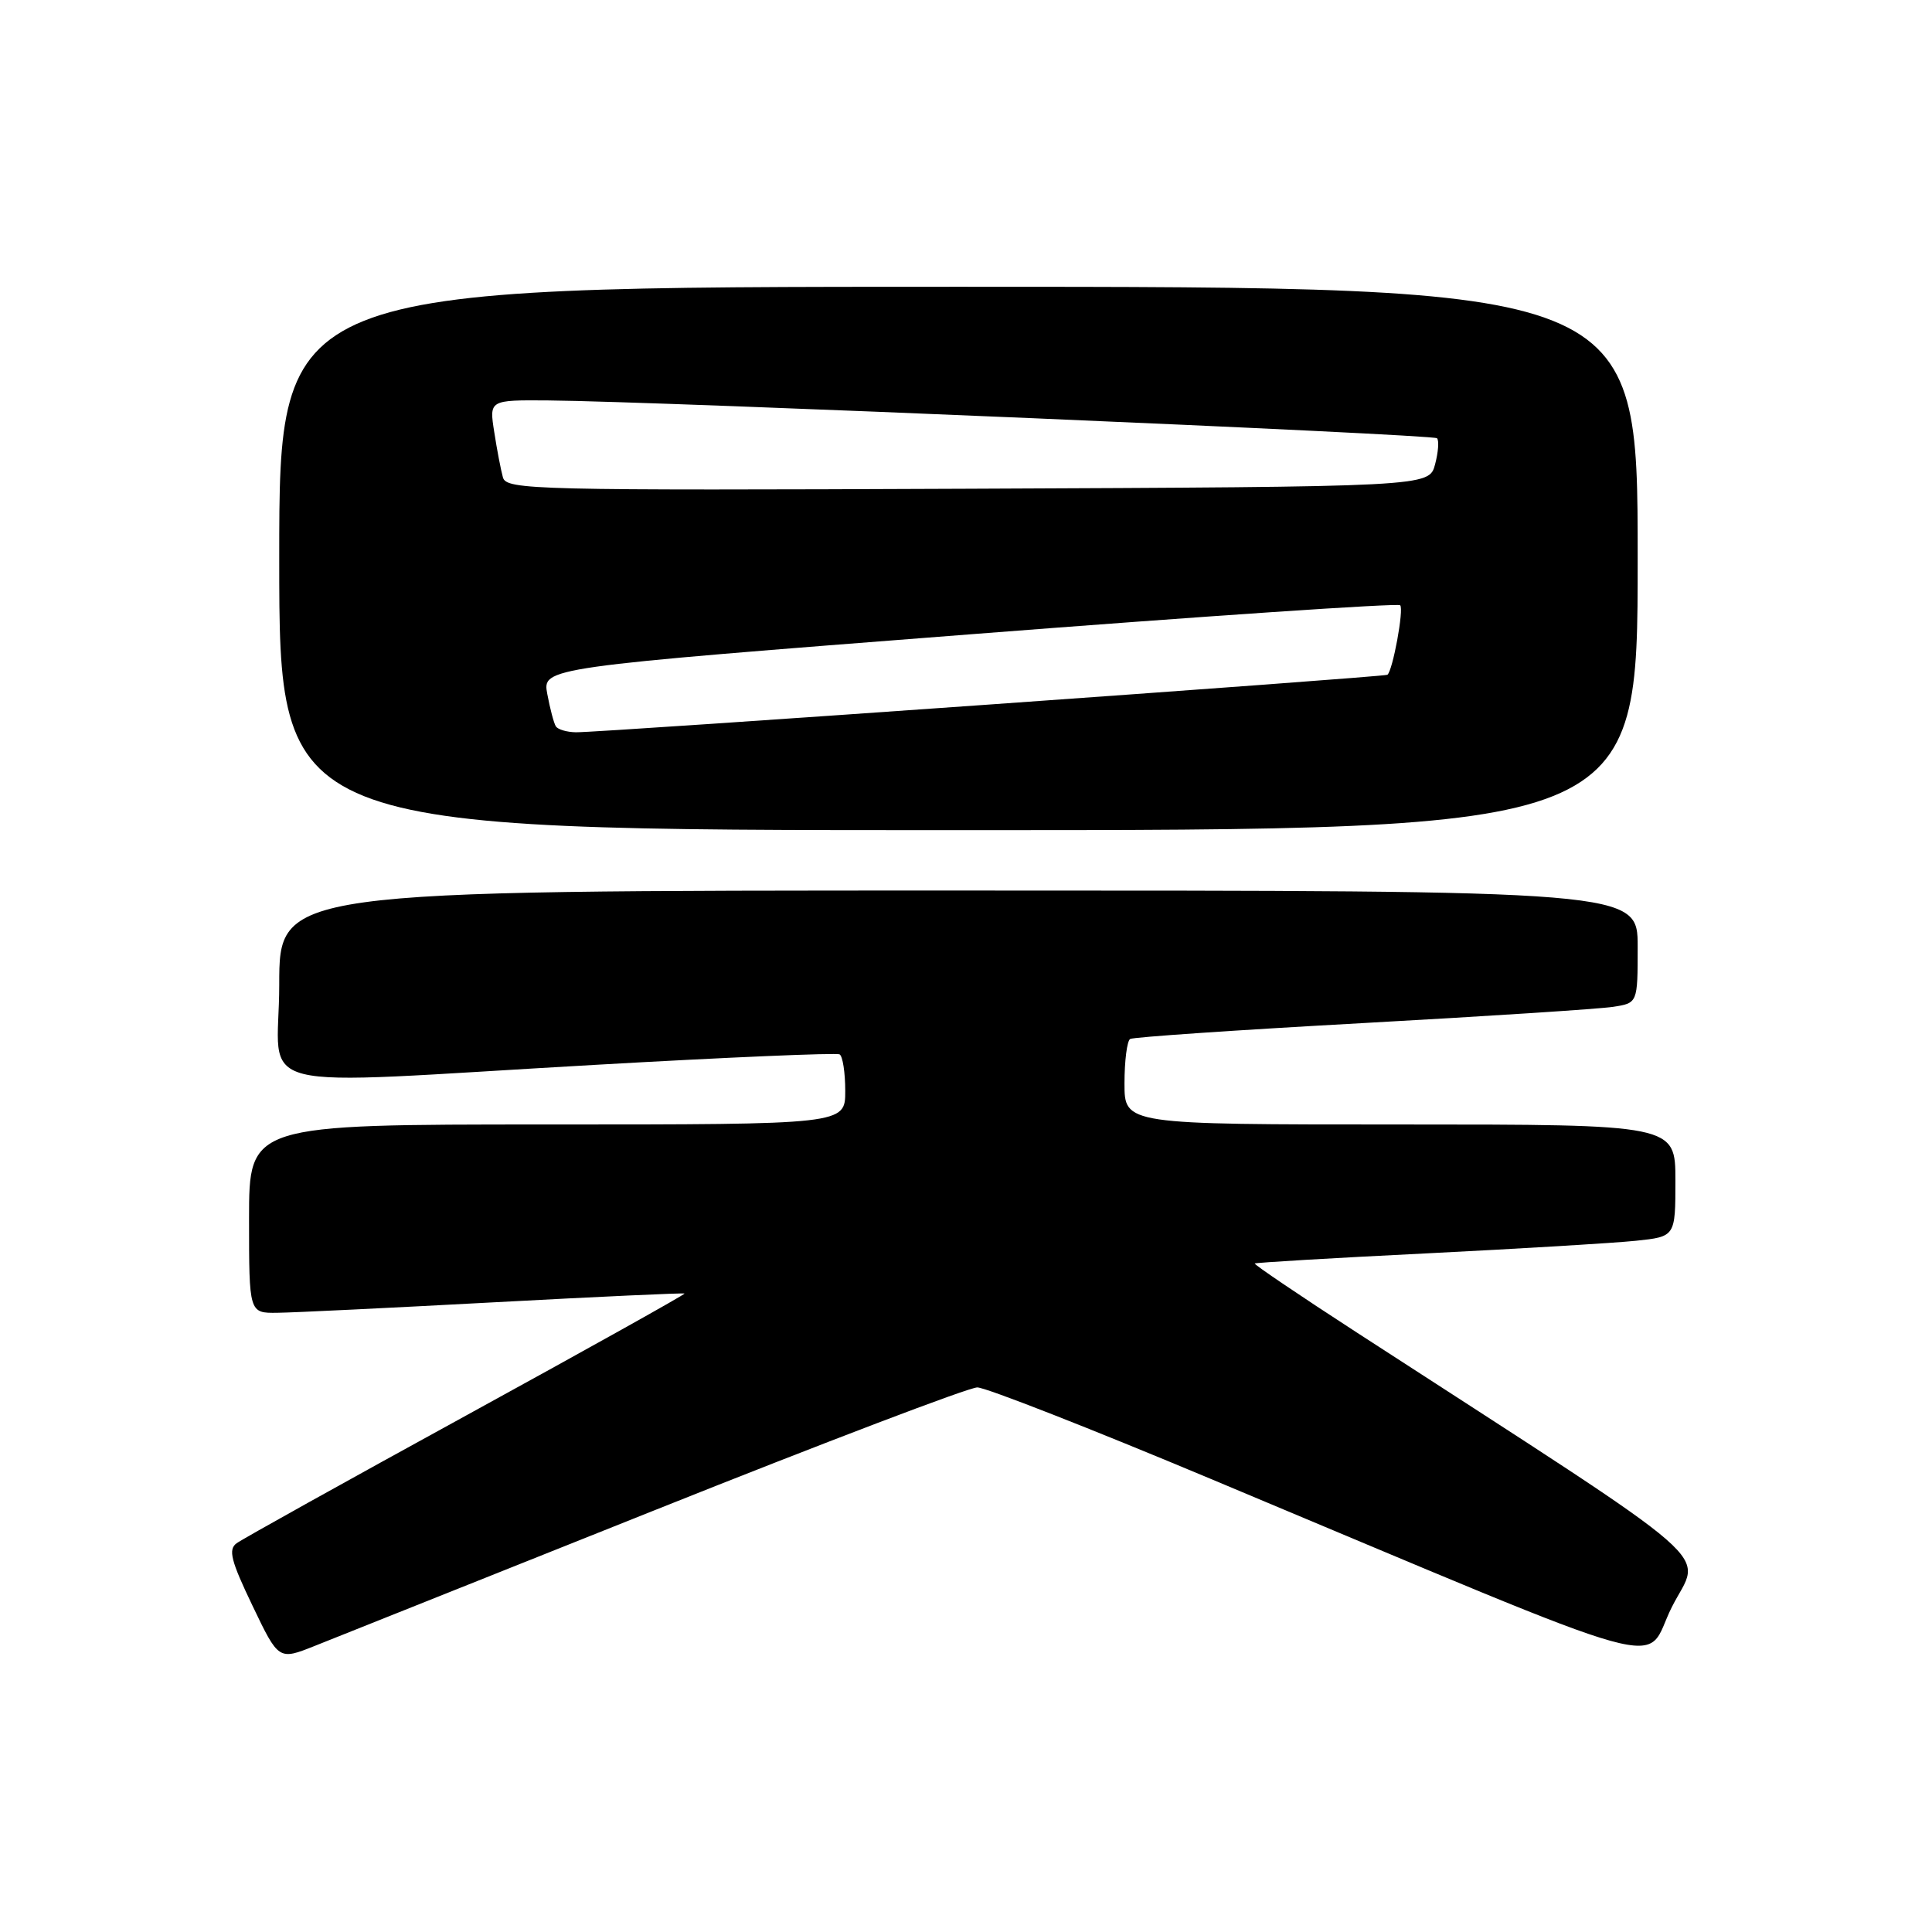 <?xml version="1.0" encoding="UTF-8" standalone="no"?>
<!DOCTYPE svg PUBLIC "-//W3C//DTD SVG 1.1//EN" "http://www.w3.org/Graphics/SVG/1.1/DTD/svg11.dtd" >
<svg xmlns="http://www.w3.org/2000/svg" xmlns:xlink="http://www.w3.org/1999/xlink" version="1.1" viewBox="0 0 256 256">
 <g >
 <path fill="currentColor"
d=" M 87.00 200.01 C 109.28 191.11 128.40 183.83 129.50 183.84 C 130.60 183.84 144.55 189.30 160.50 195.99 C 224.12 222.64 217.56 220.82 221.53 212.94 C 225.41 205.23 229.51 208.79 179.76 176.55 C 172.20 171.65 166.13 167.54 166.26 167.42 C 166.39 167.30 176.62 166.69 189.00 166.08 C 201.38 165.46 213.86 164.71 216.75 164.41 C 222.00 163.86 222.00 163.86 222.00 156.43 C 222.00 149.00 222.00 149.00 185.50 149.00 C 149.00 149.00 149.00 149.00 149.00 143.56 C 149.00 140.57 149.34 137.92 149.75 137.67 C 150.16 137.42 164.00 136.48 180.50 135.57 C 197.00 134.66 211.96 133.69 213.75 133.41 C 217.00 132.91 217.00 132.91 217.00 125.45 C 217.00 118.00 217.00 118.00 127.00 118.00 C 37.00 118.00 37.00 118.00 37.00 130.50 C 37.00 145.16 31.54 143.78 79.00 141.09 C 96.33 140.10 110.84 139.48 111.25 139.71 C 111.66 139.93 112.00 142.12 112.00 144.56 C 112.00 149.00 112.00 149.00 72.50 149.00 C 33.00 149.00 33.00 149.00 33.00 161.50 C 33.00 174.00 33.00 174.00 36.75 173.95 C 38.81 173.93 51.75 173.30 65.50 172.56 C 79.25 171.82 90.59 171.30 90.71 171.40 C 90.82 171.50 77.82 178.76 61.82 187.53 C 45.82 196.30 32.11 203.93 31.35 204.49 C 30.22 205.32 30.59 206.79 33.45 212.75 C 36.92 220.00 36.92 220.00 41.71 218.09 C 44.35 217.04 64.72 208.91 87.00 200.01 Z  M 217.00 74.00 C 217.00 38.00 217.00 38.00 127.00 38.00 C 37.00 38.00 37.00 38.00 37.00 74.00 C 37.00 110.00 37.00 110.00 127.00 110.00 C 217.00 110.00 217.00 110.00 217.00 74.00 Z  M 73.65 96.24 C 73.39 95.83 72.88 93.90 72.52 91.97 C 71.86 88.45 71.86 88.45 128.43 84.06 C 159.54 81.64 185.24 79.90 185.53 80.20 C 186.05 80.71 184.54 88.88 183.84 89.41 C 183.44 89.71 79.54 97.08 76.31 97.03 C 75.10 97.01 73.91 96.66 73.65 96.24 Z  M 66.64 63.26 C 66.37 62.29 65.85 59.59 65.49 57.25 C 64.82 53.00 64.82 53.00 72.66 53.06 C 87.34 53.18 189.88 57.55 190.41 58.07 C 190.70 58.36 190.58 59.93 190.15 61.55 C 189.36 64.50 189.36 64.50 128.25 64.76 C 70.68 65.00 67.11 64.91 66.64 63.26 Z "/>
</g>
</svg>